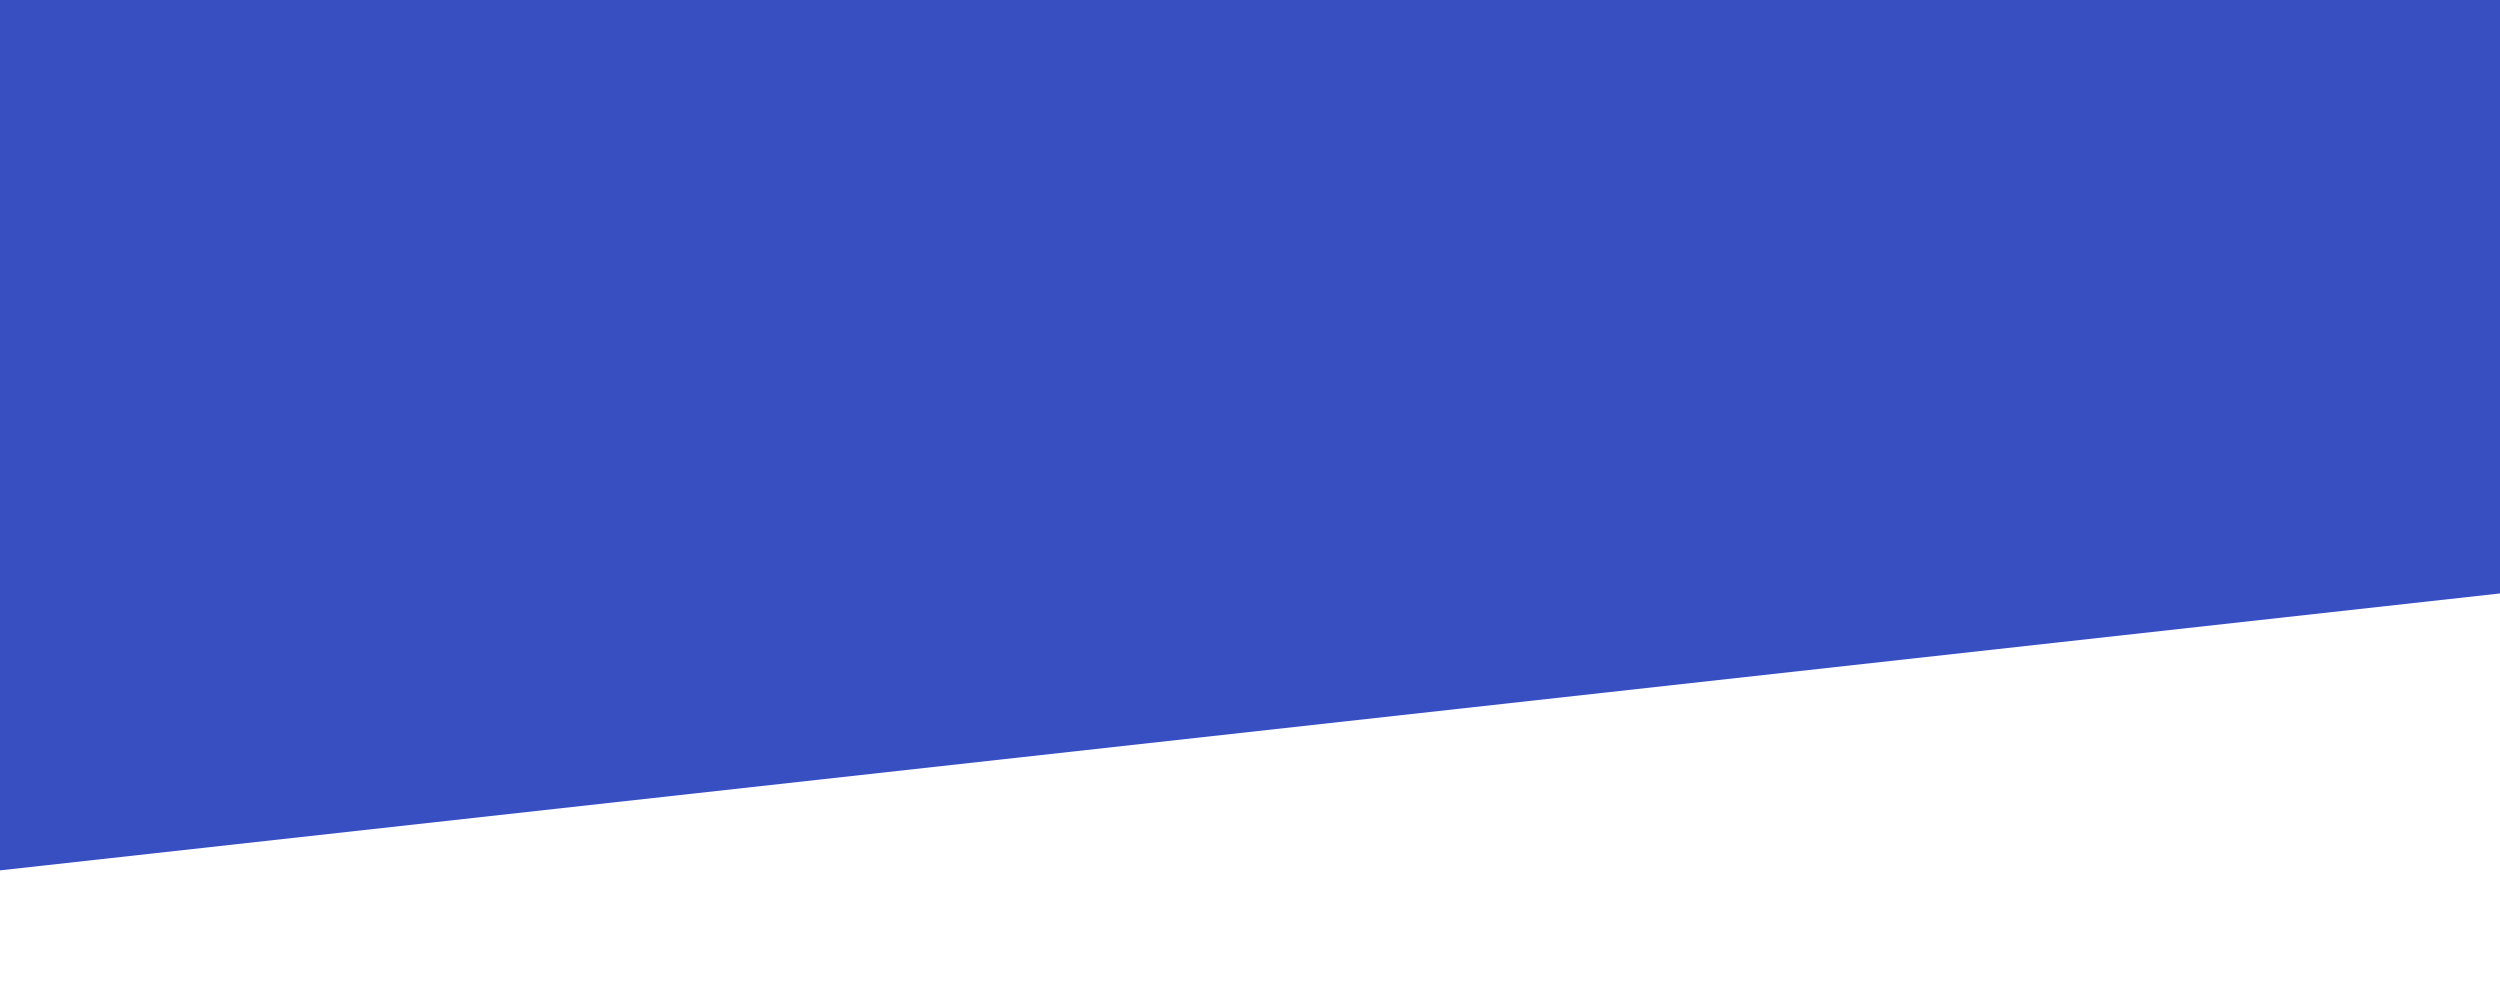 <svg xmlns="http://www.w3.org/2000/svg" xmlns:xlink="http://www.w3.org/1999/xlink" width="1920" height="756" viewBox="0 0 1920 756">
  <defs>
    <clipPath id="clip-path">
      <rect id="Rectangle_257" data-name="Rectangle 257" width="1920" height="756" fill="#fff"/>
    </clipPath>
  </defs>
  <g id="bg-cross" clip-path="url(#clip-path)">
    <path id="Path_268" data-name="Path 268" d="M11098.06,2216.949l2163.689-239.67v-439.4H11191.265Z" transform="translate(-11194 -1537.884)" fill="#374fc1"/>
  </g>
</svg>

